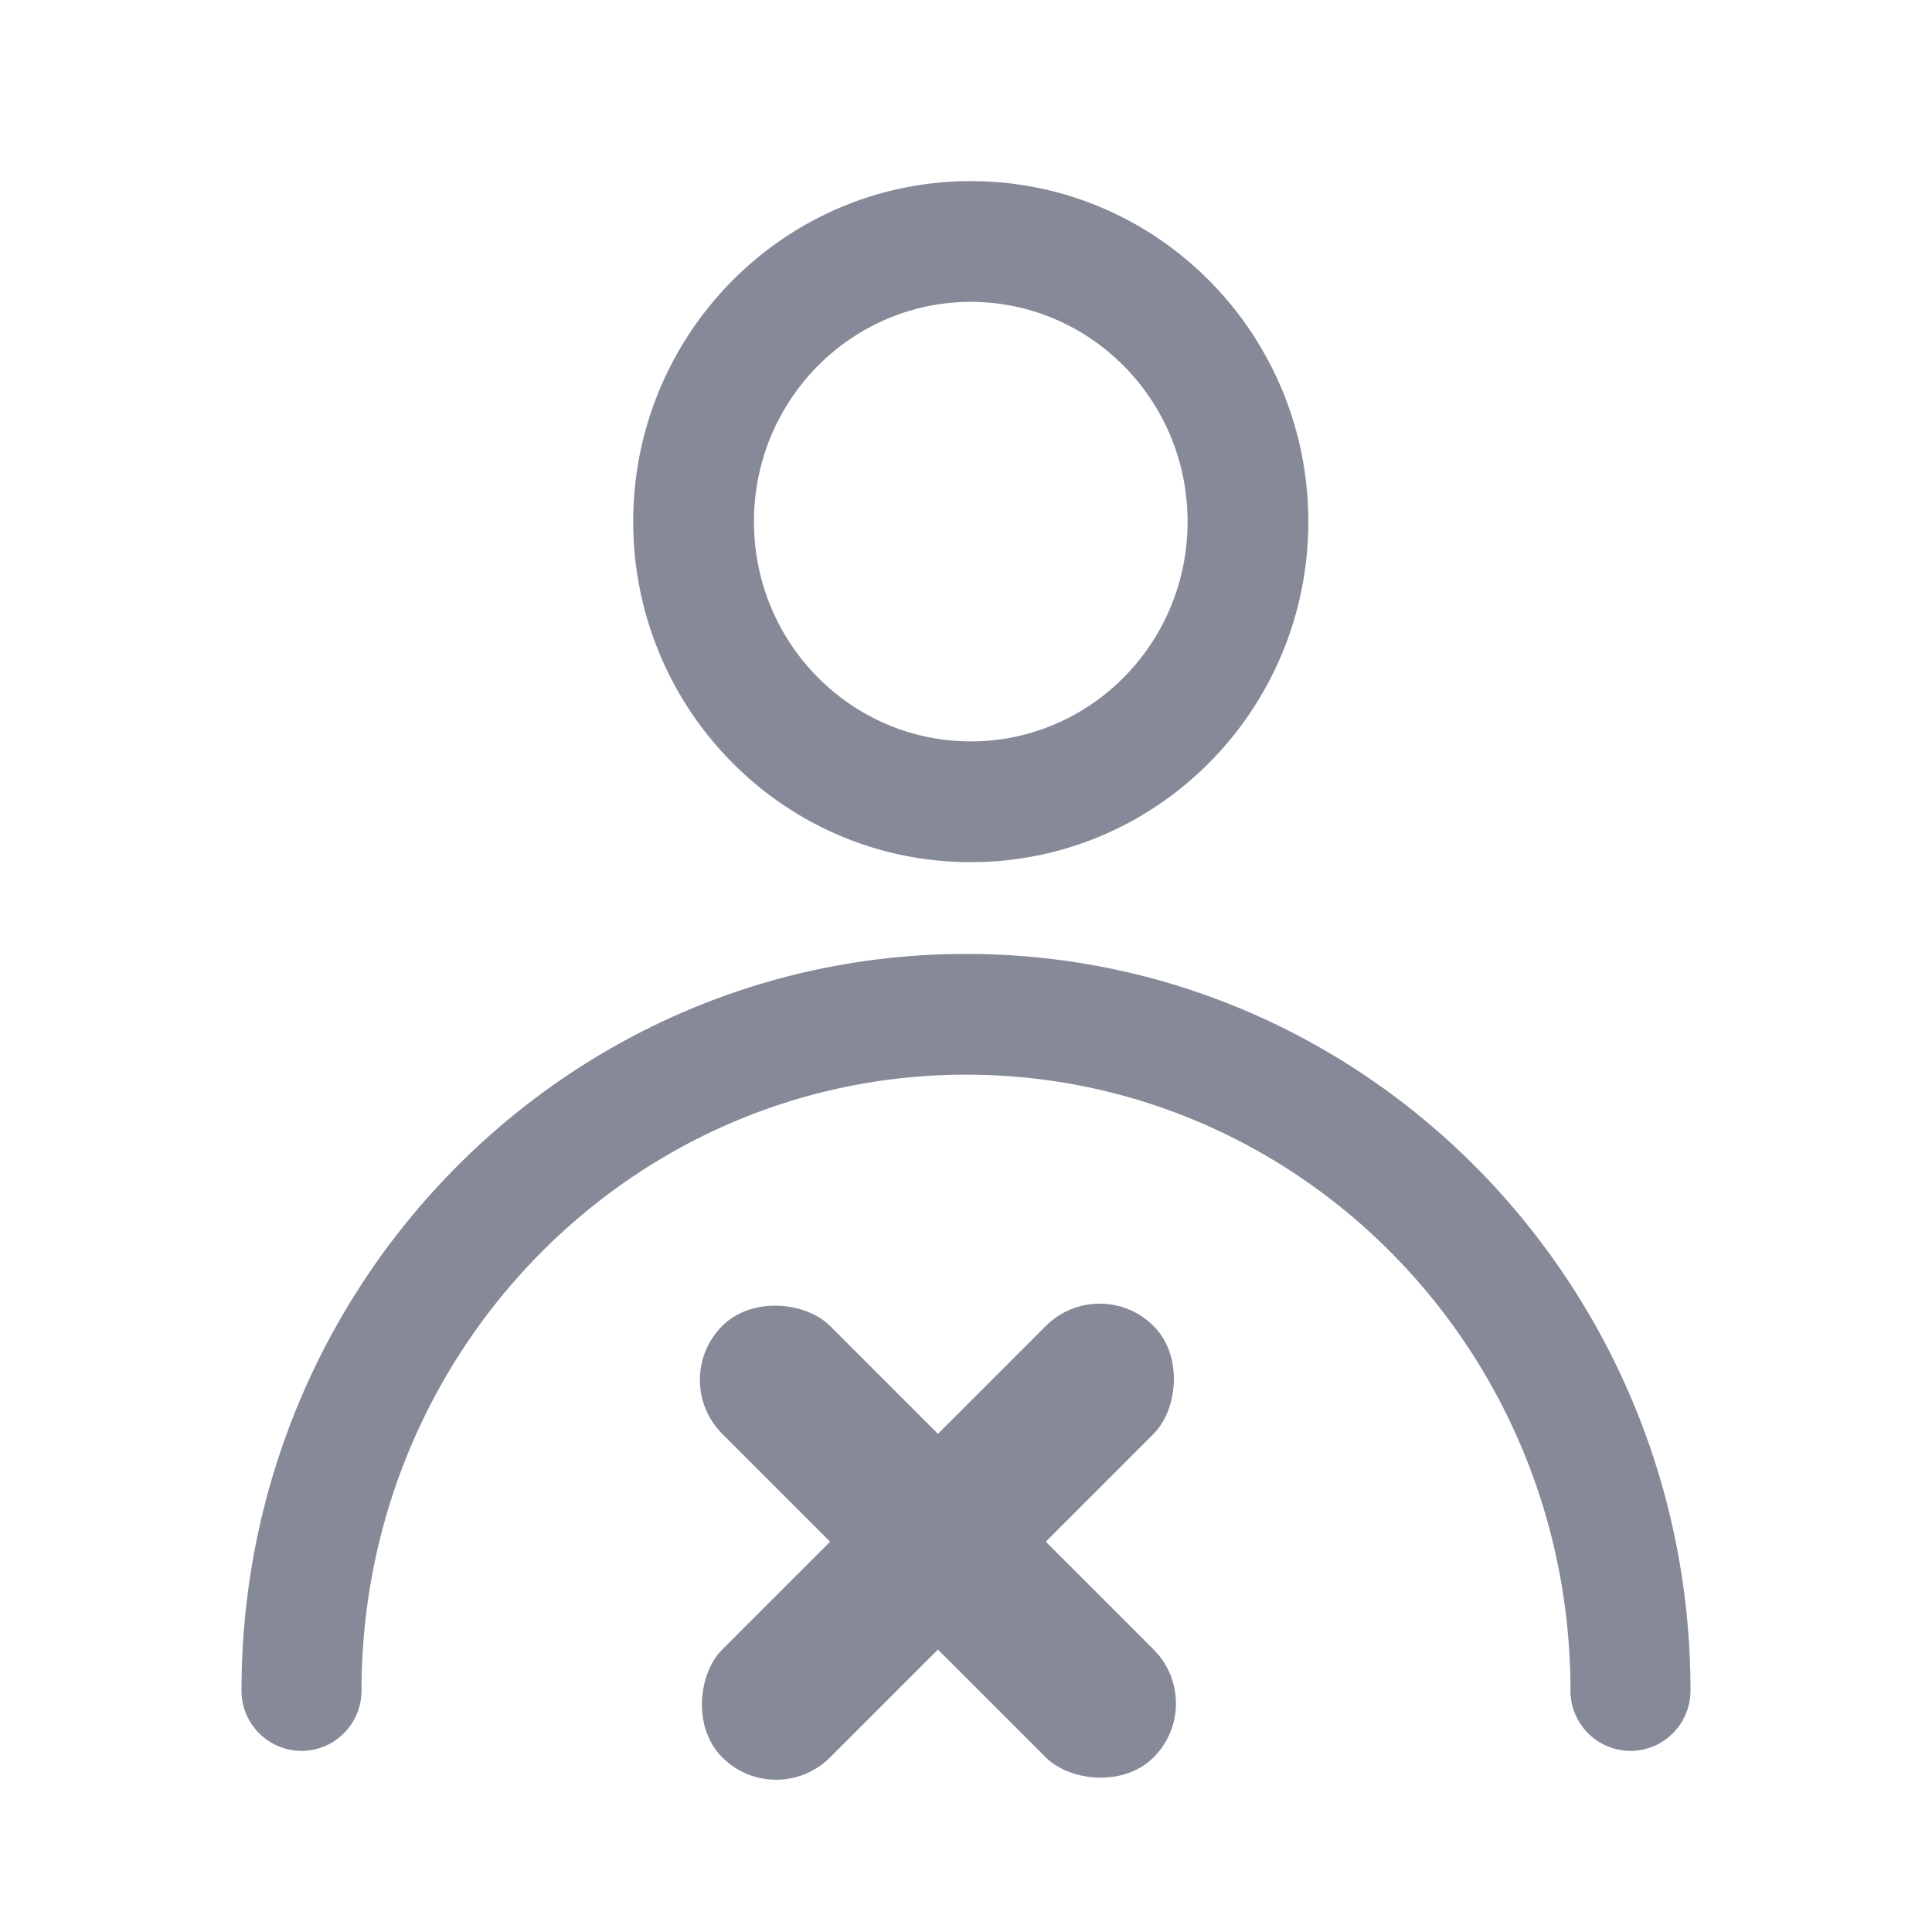 <svg width="16" height="16" viewBox="0 0 16 16" fill="none" xmlns="http://www.w3.org/2000/svg">
    <path fill-rule="evenodd" clip-rule="evenodd" d="M8.04 2.5c-.987 0-1.796.81-1.796 1.82 0 1.011.81 1.82 1.796 1.82s1.795-.809 1.795-1.82c0-1.01-.809-1.82-1.795-1.82zM5.244 4.32c0-1.552 1.247-2.82 2.796-2.82 1.549 0 2.795 1.268 2.795 2.82 0 1.553-1.246 2.82-2.795 2.82-1.55 0-2.796-1.267-2.796-2.82zM8.001 8.9c-2.761 0-5.007 2.278-5.007 5.1 0 .276-.223.5-.497.5A.498.498 0 0 1 2 14c0-3.364 2.681-6.1 6.001-6.1C11.321 7.9 14 10.636 14 14c0 .276-.222.5-.497.5a.498.498 0 0 1-.497-.5c0-2.822-2.244-5.1-5.005-5.1z" fill="#868998"/>
    <rect x="9.107" y="10.535" width="1.263" height="5.052" rx=".631" transform="rotate(45 9.107 10.535)" fill="#868998"/>
    <rect x="10" y="14.107" width="1.263" height="5.052" rx=".631" transform="rotate(135 10 14.107)" fill="#868998"/>
</svg>
